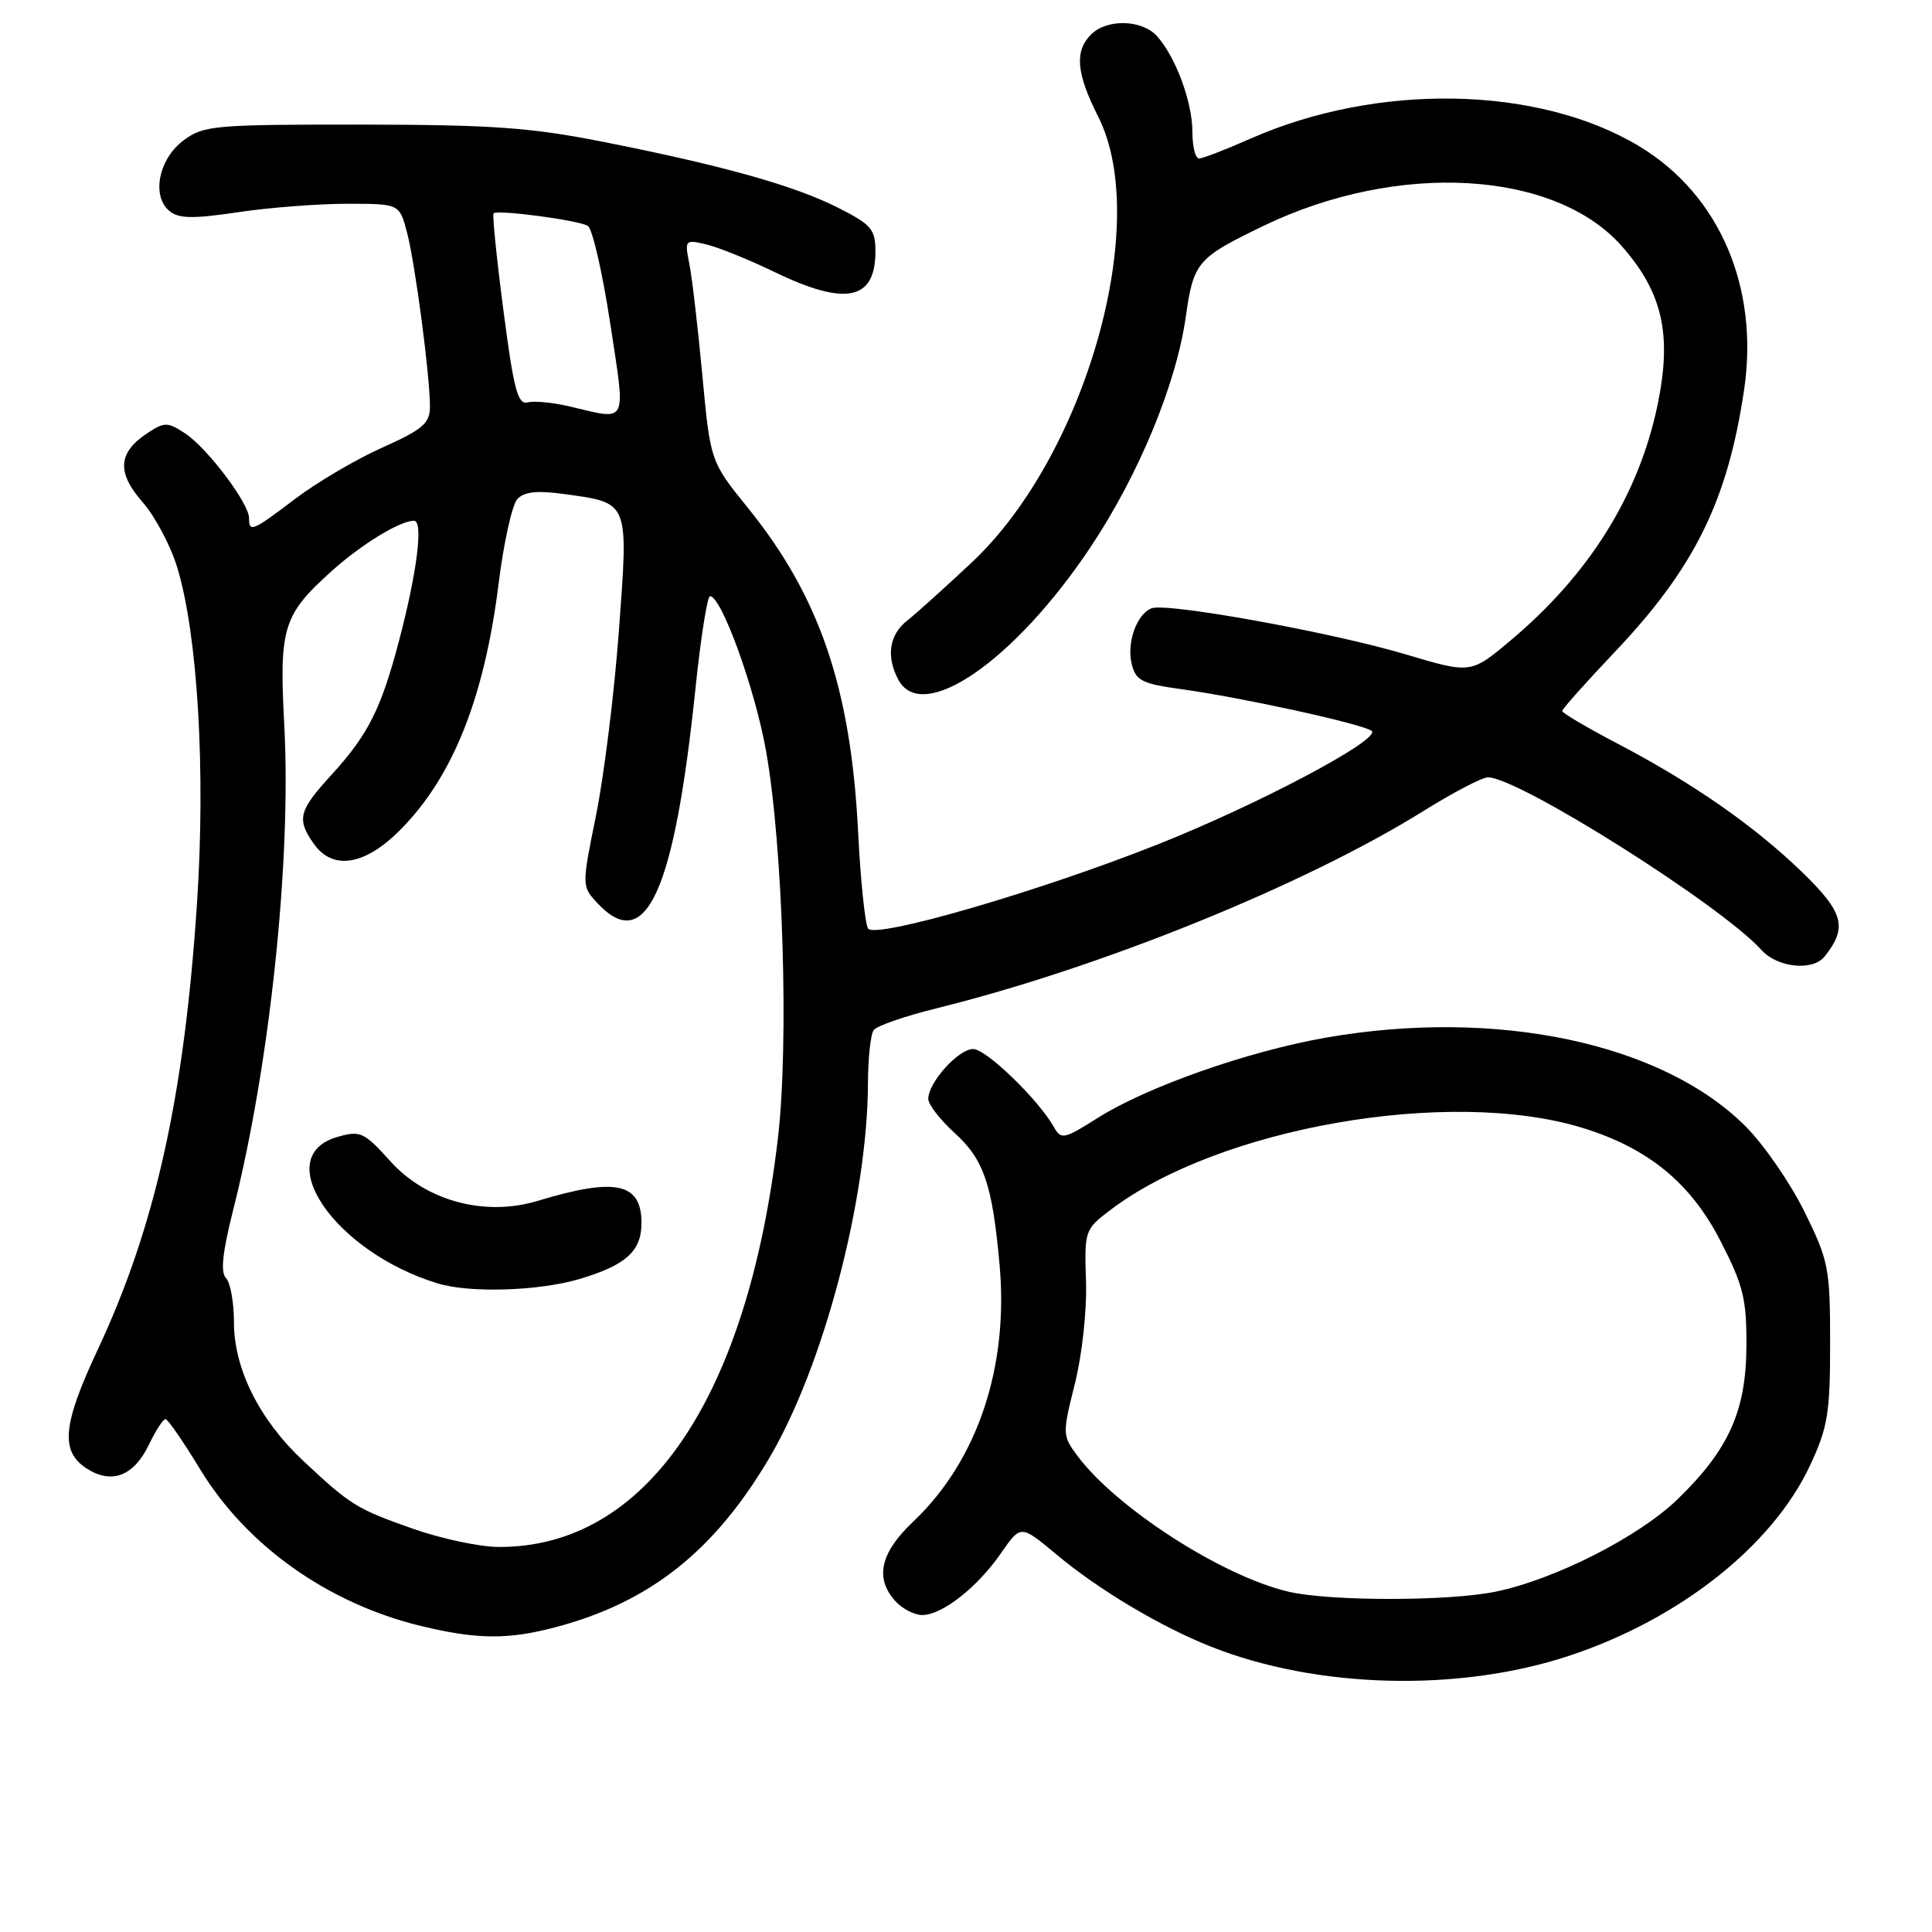 <?xml version="1.0" encoding="UTF-8" standalone="no"?>
<!DOCTYPE svg PUBLIC "-//W3C//DTD SVG 1.1//EN" "http://www.w3.org/Graphics/SVG/1.1/DTD/svg11.dtd" >
<svg xmlns="http://www.w3.org/2000/svg" xmlns:xlink="http://www.w3.org/1999/xlink" version="1.1" viewBox="0 0 256 256">
 <g >
 <path fill="currentColor"
d=" M 207.89 219.41 C 222.52 214.58 234.83 204.86 239.83 194.20 C 242.19 189.15 242.50 187.29 242.50 177.98 C 242.50 168.03 242.31 167.07 239.10 160.55 C 237.23 156.76 233.72 151.67 231.30 149.25 C 220.25 138.19 198.30 133.55 175.70 137.49 C 165.36 139.30 151.94 144.02 145.44 148.14 C 141.02 150.94 140.60 151.03 139.68 149.39 C 137.63 145.73 130.68 139.00 128.95 139.00 C 126.99 139.00 123.00 143.44 123.00 145.61 C 123.00 146.35 124.58 148.39 126.51 150.14 C 130.38 153.67 131.49 156.93 132.45 167.60 C 133.67 181.17 129.51 193.56 121.02 201.61 C 116.63 205.76 115.88 209.11 118.65 212.17 C 119.57 213.18 121.16 214.00 122.20 214.00 C 124.83 214.00 129.49 210.35 132.62 205.83 C 135.25 202.03 135.25 202.03 139.88 205.89 C 145.53 210.63 153.73 215.52 160.46 218.19 C 174.49 223.76 193.28 224.24 207.89 219.41 Z  M 73.74 215.58 C 86.12 212.28 94.64 205.53 101.91 193.24 C 109.11 181.06 114.96 158.86 115.01 143.50 C 115.02 140.20 115.36 137.05 115.77 136.49 C 116.17 135.94 119.88 134.65 124.00 133.63 C 145.76 128.26 172.83 117.30 188.62 107.46 C 192.55 105.01 196.40 103.00 197.16 103.00 C 201.21 103.00 228.11 119.98 233.40 125.88 C 235.51 128.22 240.19 128.71 241.76 126.75 C 244.84 122.89 244.32 120.93 238.80 115.57 C 232.43 109.41 224.27 103.73 214.25 98.49 C 210.26 96.40 207.00 94.48 207.00 94.21 C 207.00 93.95 210.10 90.47 213.89 86.47 C 224.52 75.29 228.91 66.41 231.10 51.67 C 233.12 38.07 227.83 25.77 217.19 19.37 C 203.83 11.33 182.50 10.93 165.63 18.40 C 162.39 19.83 159.36 21.00 158.88 21.00 C 158.39 21.00 158.00 19.41 158.00 17.47 C 158.00 13.53 155.77 7.51 153.31 4.79 C 151.31 2.58 146.68 2.47 144.57 4.57 C 142.36 6.78 142.62 9.73 145.50 15.42 C 152.62 29.45 143.87 60.36 128.77 74.52 C 125.27 77.81 121.41 81.28 120.20 82.24 C 117.82 84.12 117.39 87.00 119.04 90.07 C 122.22 96.01 134.45 87.57 144.50 72.50 C 150.89 62.92 155.86 50.89 157.12 42.00 C 158.15 34.72 158.62 34.17 167.46 29.91 C 185.24 21.35 206.02 22.54 214.91 32.63 C 220.32 38.78 221.57 44.37 219.63 53.68 C 217.14 65.62 210.55 76.17 200.09 84.92 C 194.89 89.28 194.89 89.28 186.20 86.69 C 176.44 83.78 154.61 79.83 152.59 80.60 C 150.62 81.36 149.26 85.17 149.96 88.00 C 150.50 90.19 151.32 90.60 156.54 91.32 C 164.39 92.40 180.17 95.84 181.72 96.82 C 183.31 97.81 166.88 106.55 153.25 111.95 C 137.47 118.20 115.90 124.45 115.02 123.03 C 114.62 122.38 114.02 116.59 113.70 110.17 C 112.74 91.19 108.61 79.06 99.12 67.32 C 94.13 61.15 94.13 61.15 93.06 49.68 C 92.47 43.37 91.70 36.74 91.34 34.96 C 90.71 31.78 90.76 31.72 93.60 32.39 C 95.19 32.77 99.26 34.41 102.62 36.04 C 112.05 40.60 116.00 39.80 116.00 33.32 C 116.00 30.39 115.47 29.76 111.06 27.53 C 105.25 24.59 95.88 21.96 80.00 18.81 C 70.30 16.89 65.27 16.53 47.82 16.51 C 28.37 16.50 26.98 16.62 24.32 18.60 C 21.03 21.05 20.04 25.96 22.45 27.96 C 23.68 28.98 25.55 29.01 31.54 28.12 C 35.69 27.50 42.20 27.00 46.00 27.00 C 52.92 27.00 52.92 27.00 53.92 30.75 C 55.02 34.93 57.01 50.06 56.97 53.97 C 56.95 56.10 55.95 56.94 50.67 59.30 C 47.22 60.84 42.05 63.88 39.18 66.05 C 33.40 70.43 33.00 70.59 33.00 68.65 C 33.00 66.69 27.46 59.35 24.52 57.42 C 22.21 55.91 21.80 55.90 19.58 57.36 C 15.63 59.94 15.43 62.59 18.88 66.52 C 20.55 68.42 22.63 72.34 23.50 75.24 C 26.21 84.20 27.26 102.24 26.10 119.74 C 24.41 145.33 20.56 162.61 12.93 178.88 C 8.30 188.76 7.97 192.28 11.45 194.56 C 14.77 196.73 17.74 195.60 19.74 191.41 C 20.64 189.54 21.62 188.02 21.94 188.04 C 22.25 188.06 24.30 191.04 26.50 194.66 C 32.66 204.81 43.43 212.45 55.77 215.45 C 63.24 217.25 67.34 217.29 73.74 215.58 Z  M 170.70 210.90 C 161.86 208.82 147.82 199.76 142.70 192.82 C 140.78 190.22 140.77 189.96 142.42 183.38 C 143.38 179.54 144.03 173.65 143.90 169.78 C 143.68 163.08 143.74 162.90 147.09 160.36 C 161.50 149.39 192.08 144.06 209.66 149.44 C 218.37 152.11 224.02 156.73 227.97 164.43 C 231.00 170.32 231.44 172.11 231.41 178.34 C 231.37 186.95 229.09 192.05 222.32 198.63 C 217.18 203.62 206.07 209.27 198.20 210.90 C 191.99 212.19 176.16 212.19 170.70 210.90 Z  M 54.70 202.56 C 47.22 199.92 46.47 199.46 40.17 193.56 C 34.38 188.14 31.00 181.38 31.00 175.23 C 31.00 172.57 30.52 169.92 29.94 169.34 C 29.20 168.60 29.48 165.94 30.88 160.39 C 35.75 141.18 38.62 113.99 37.67 96.14 C 36.98 83.17 37.48 81.51 43.88 75.73 C 47.82 72.17 52.99 69.00 54.86 69.00 C 56.12 69.00 55.28 75.75 52.89 84.84 C 50.49 93.97 48.78 97.36 43.87 102.73 C 39.58 107.42 39.29 108.54 41.56 111.78 C 44.06 115.35 48.29 114.71 52.96 110.04 C 59.97 103.03 64.16 92.57 66.07 77.33 C 66.74 71.92 67.86 66.89 68.54 66.14 C 69.45 65.15 71.14 64.97 74.82 65.47 C 83.41 66.66 83.28 66.34 82.01 83.53 C 81.41 91.76 80.04 102.76 78.99 107.97 C 77.07 117.44 77.07 117.44 79.21 119.72 C 85.58 126.50 89.35 118.20 92.15 91.25 C 92.85 84.51 93.72 79.00 94.08 79.00 C 95.60 79.00 100.04 91.25 101.51 99.53 C 103.75 112.17 104.55 138.20 103.08 150.80 C 99.04 185.38 85.59 205.07 66.07 204.98 C 63.56 204.97 58.44 203.88 54.70 202.56 Z  M 76.77 169.48 C 82.95 167.64 85.00 165.79 85.00 162.05 C 85.00 156.72 81.58 155.99 71.25 159.12 C 64.27 161.24 56.48 159.15 51.74 153.89 C 48.24 150.00 47.75 149.78 44.74 150.64 C 35.67 153.22 44.32 165.89 58.00 170.06 C 62.25 171.36 71.39 171.07 76.77 169.48 Z  M 75.50 53.86 C 73.30 53.34 70.79 53.09 69.92 53.32 C 68.61 53.66 68.07 51.63 66.71 41.16 C 65.81 34.25 65.22 28.45 65.40 28.27 C 65.91 27.75 76.68 29.18 77.89 29.93 C 78.50 30.31 79.83 36.10 80.85 42.81 C 82.93 56.47 83.31 55.70 75.50 53.86 Z "/>
</g>
</svg>